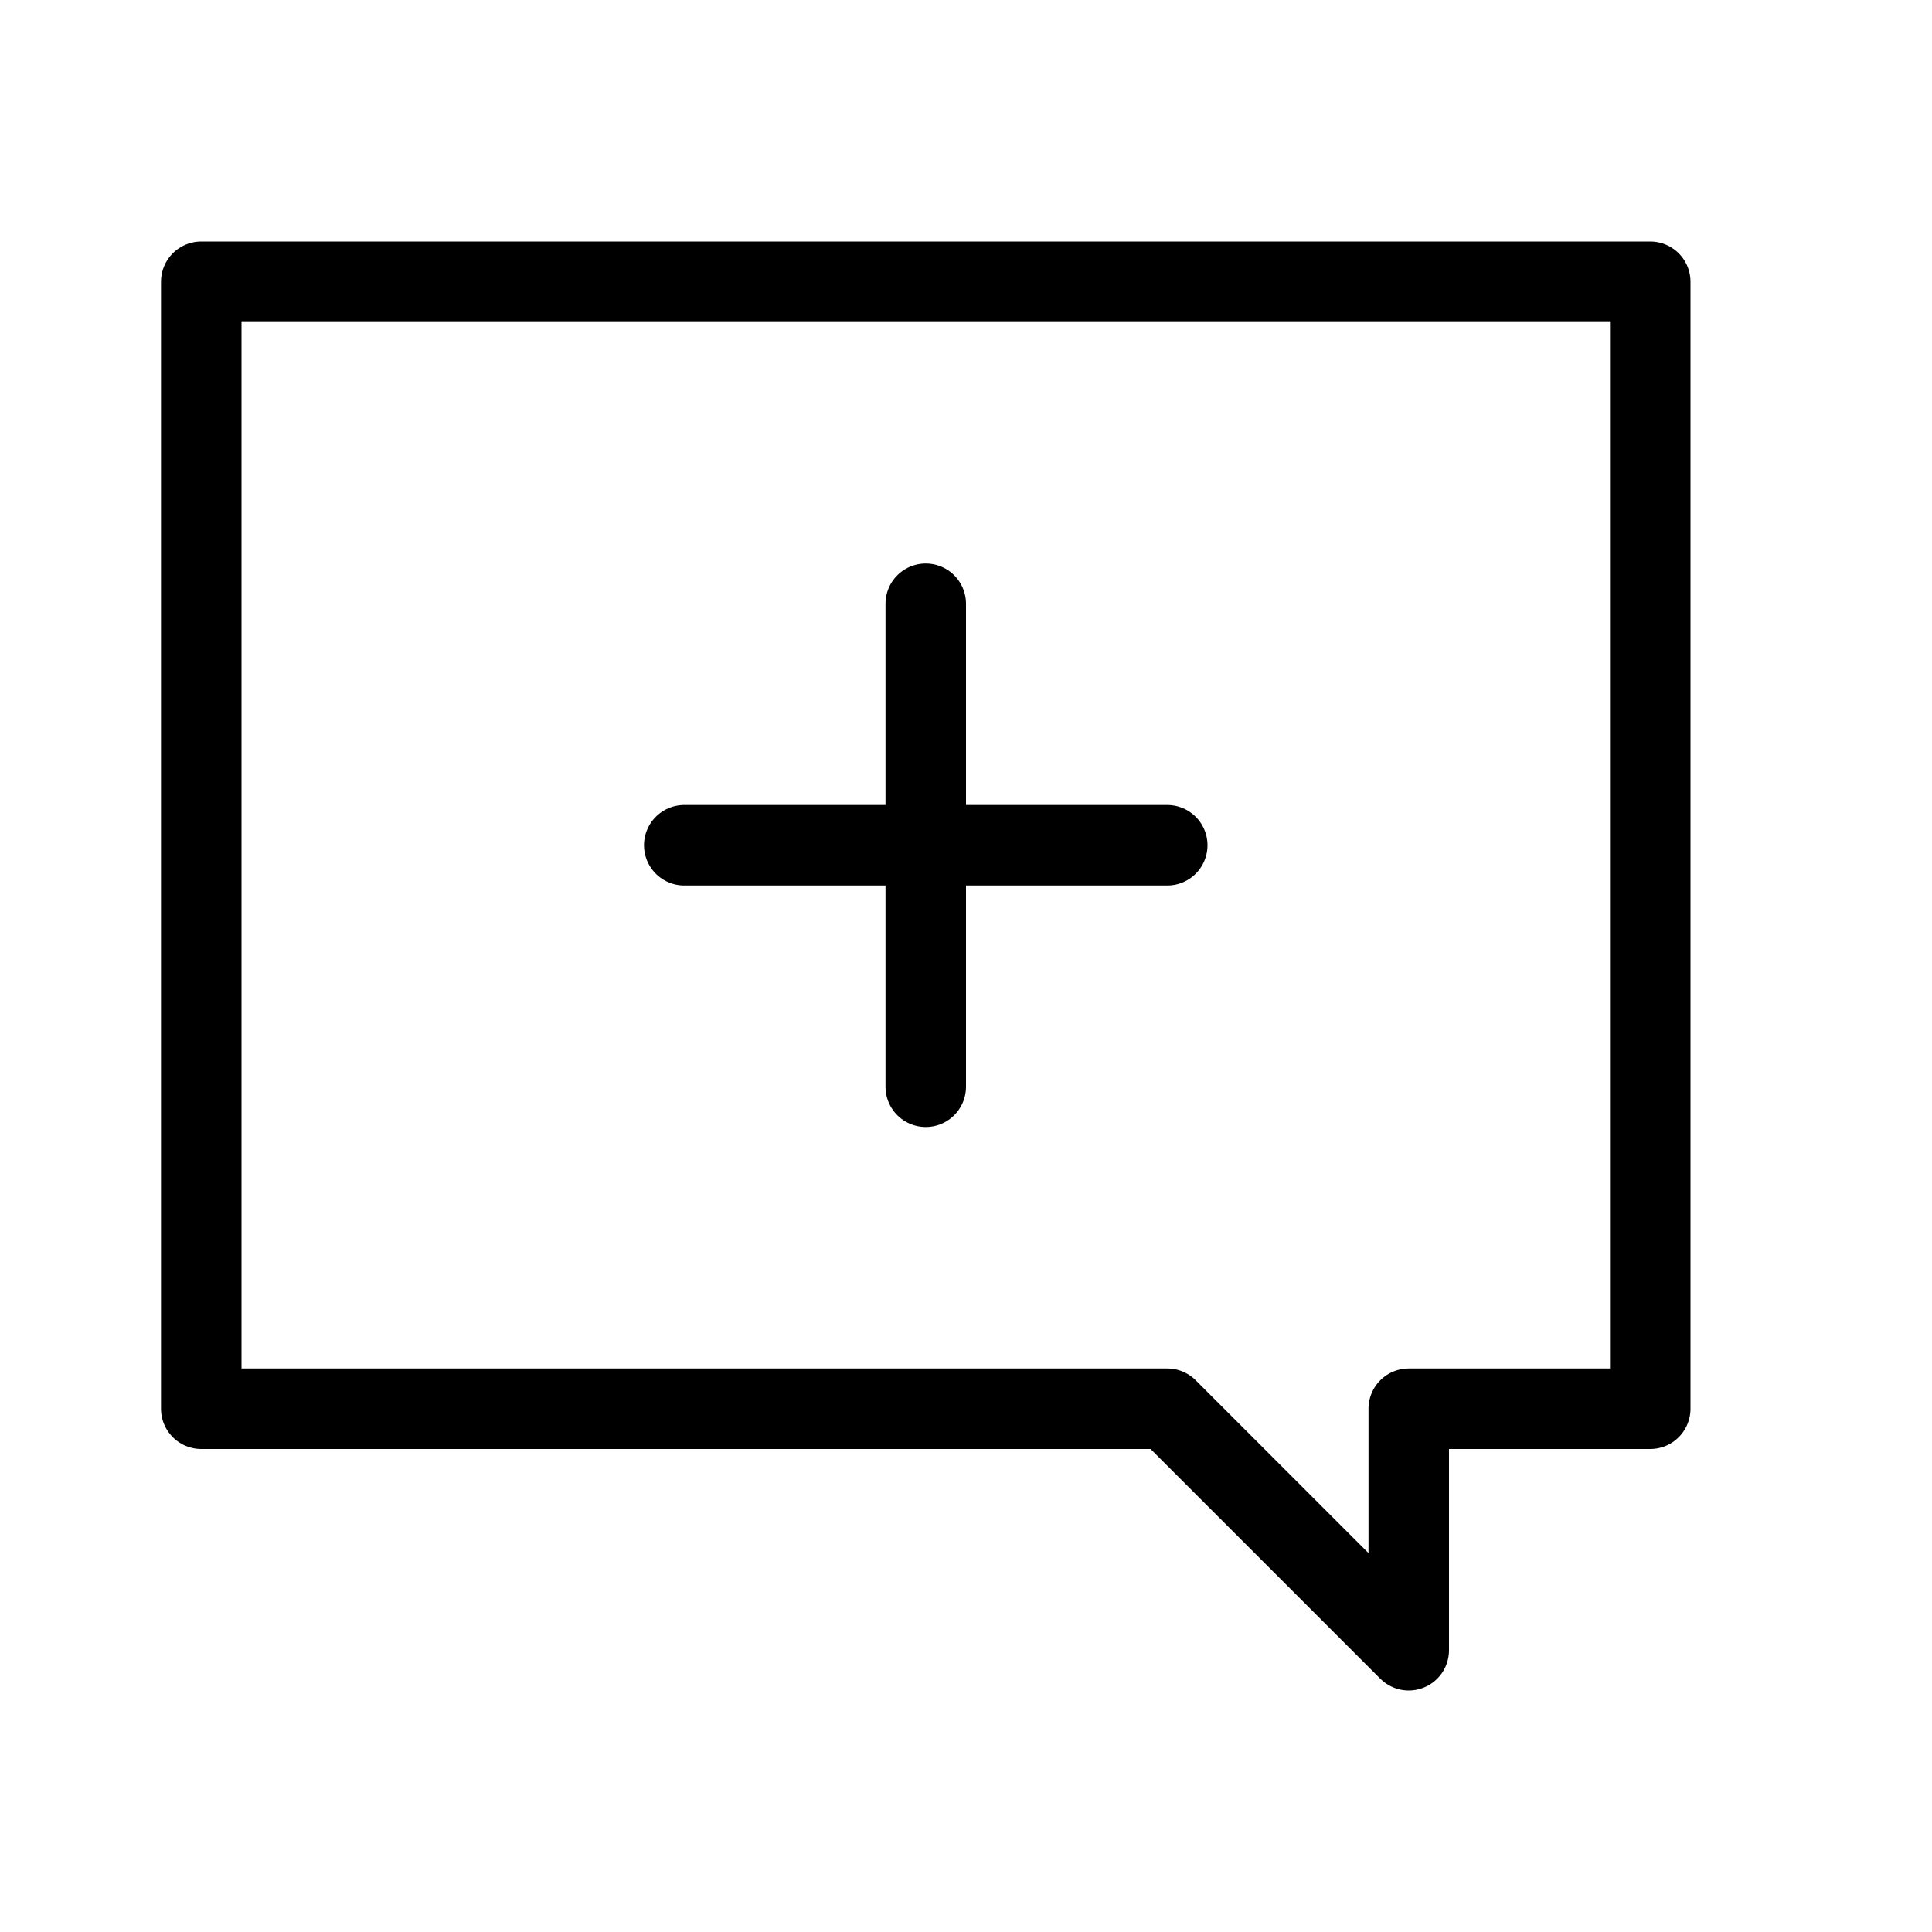 <svg height="24" viewBox="0 0 24 24" width="24" xmlns="http://www.w3.org/2000/svg"><path d="m2.5 3.5h18v14h-3v3l-3-3h-12zm12 7h-6m3-3v6" fill="none" stroke="#000" stroke-linecap="round" stroke-linejoin="round"/></svg>
